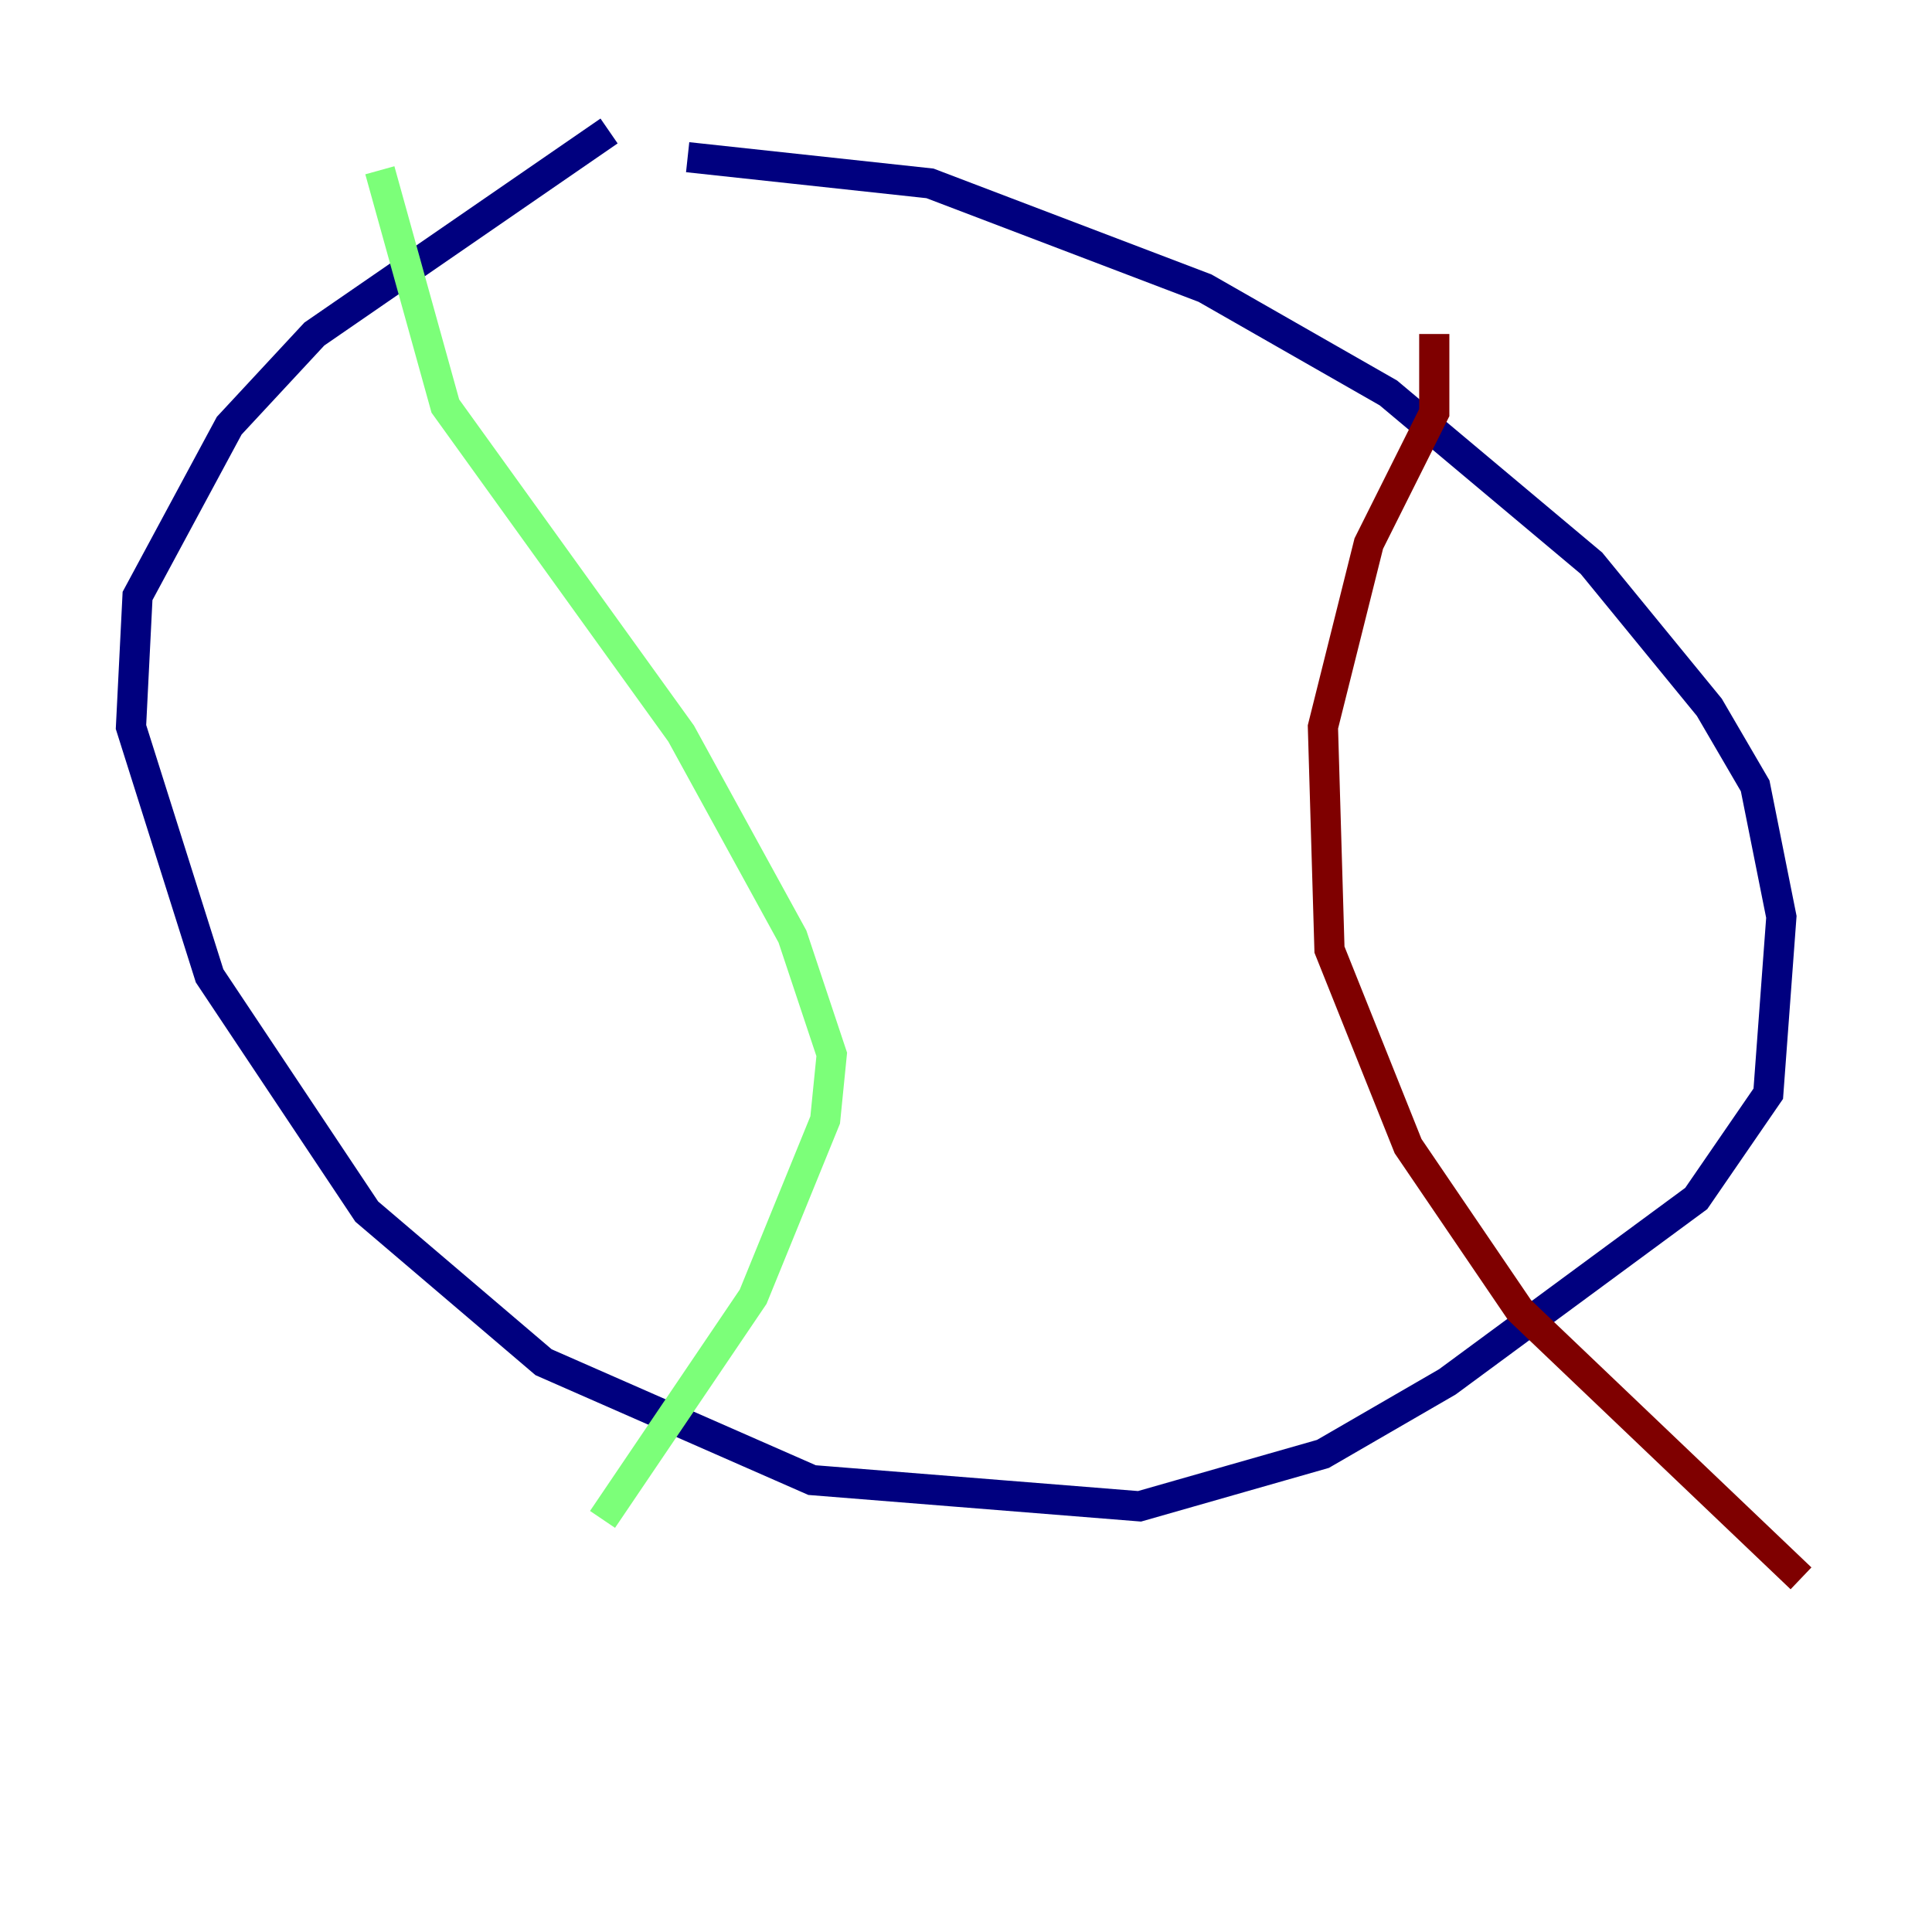 <?xml version="1.0" encoding="utf-8" ?>
<svg baseProfile="tiny" height="128" version="1.2" viewBox="0,0,128,128" width="128" xmlns="http://www.w3.org/2000/svg" xmlns:ev="http://www.w3.org/2001/xml-events" xmlns:xlink="http://www.w3.org/1999/xlink"><defs /><polyline fill="none" points="40.352,8.678 20.827,22.129 15.186,28.203 9.112,39.485 8.678,48.163 13.885,64.651 24.298,80.271 36.014,90.251 53.803,98.061 75.498,99.797 87.647,96.325 95.891,91.552 112.38,79.403 117.153,72.461 118.02,60.746 116.285,52.068 113.248,46.861 105.437,37.315 91.986,26.034 79.837,19.091 61.614,12.149 45.559,10.414" stroke="#00007f" stroke-width="2" /><polyline fill="none" points="25.166,11.281 29.505,26.902 45.125,48.597 52.502,62.047 55.105,69.858 54.671,74.197 49.898,85.912 39.919,100.664" stroke="#7cff79" stroke-width="2" /><polyline fill="none" points="95.024,22.129 95.024,27.336 90.685,36.014 87.647,48.163 88.081,62.915 93.288,75.932 100.664,86.78 119.322,104.57" stroke="#7f0000" stroke-width="2" /></svg>